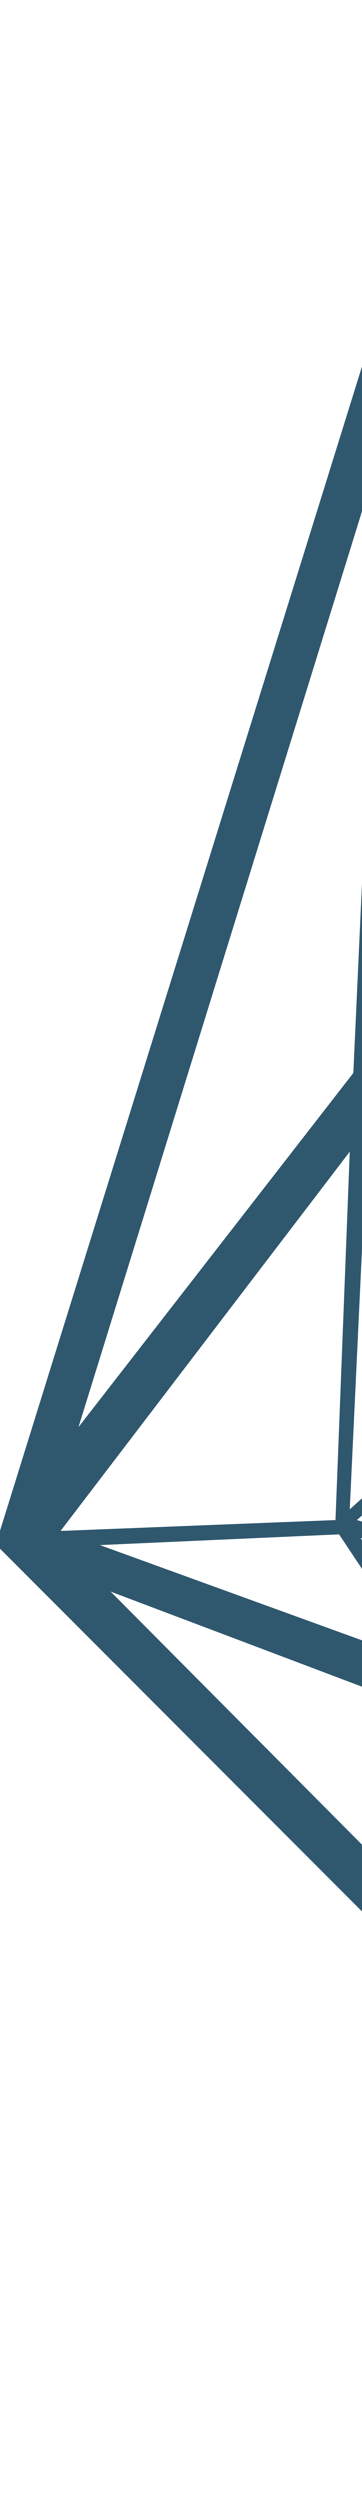 <svg width="29" height="200" fill="none" xmlns="http://www.w3.org/2000/svg"><path d="M203.854 79.542l-24.589 82.976v-52.933l24.589-30.043zm-24.589 28.326v-30.9l25.732-.86v.287l-25.732 31.473zm-48.318 54.936l10.864-7.725 26.876 15.164 1.715.859-39.455-8.298zm-3.717 2.861l42.6 9.156-86.344 21.173 43.744-30.329zm-90.348-27.754L70.906 189.7 8.863 127.325l28.02 10.586zm-9.72-15.164l6.861 10.3-26.018-9.442 19.156-.858zm.857-30.615l-1.143 29.47-21.73.859H4.86l23.16-30.33zm.286-6.295L6.29 114.163l24.302-78.398-2.287 50.072zm45.746-49.5l-11.723 6.868-24.016-14.593 35.739 7.726zm1.43-.858l-38.599-8.297 88.632-21.173-50.034 29.47zm55.466-24.892L113.22 43.49l-32.88-7.153 53.466-31.474-2.859 5.723zm36.596 50.357L114.65 43.777l21.157-39.771 31.736 56.938zm4.861 1.43l-27.734-50.07 58.326 60.085-30.592-10.014zm6.004 11.16l-5.147-9.442 27.448 8.87-22.301.572zm-36.311 79.828l-8.577-33.763 42.029-40.057v32.618l-33.452 41.202zm-52.035 4.006l-12.866 38.34-2.002-2.003-36.31-55.221 51.178 18.884zm-61.185-34.335l56.896 16.309 3.717 14.306-53.751-19.742-6.862-10.873zm41.743-40.63l-42.6 38.341 1.429-30.33 32.307-41.487 8.864 33.476zm31.45-28.612l-35.167-9.156 12.294-7.153 33.451 7.153-10.578 9.156zm15.725 4.006l-3.431-12.876 53.751 17.454 5.718 10.014-56.038-14.592zm.858 4.006l55.18 14.592-41.171 39.199-14.009-53.791zm-15.154-7.726l9.721-8.87 3.145 12.304-12.866-3.434zm-30.02 25.465L64.9 47.496l34.024 8.87-25.446 23.176zm30.02 63.52l-14.295-4.006-15.725-58.083 26.589-24.035 16.869 4.578 14.296 55.222-27.734 26.324zm4.003 1.144l24.874-23.748 8.577 33.19-33.451-9.442zm-.858.858l34.024 9.729-11.151 7.725-33.451-7.153 10.578-10.301zm-4.002-1.144l-9.435 8.87-3.431-12.59 12.866 3.72zm-74.051-22.318l42.315-38.054 14.581 54.363-56.896-16.309zm56.324 61.803l8.292-25.179 32.021 6.867-44.602 31.474 4.29-13.162zM38.312 32.618l21.443 12.876-30.02 38.626 2.287-52.933.572-2.003 5.718 3.434zm136.093 139.628l-31.45-17.74 32.879-40.343v58.655l-1.429-.572zM209 74.392v-.572s0-.286-.286-.286L137.808.286 137.523 0h-1.716L31.164 24.893h-.286s-.286 0-.286.286c0 0-.286 0-.286.286l-.286.286v.286L0 122.461v1.43L76.052 200h1.429l99.783-24.32h.286l29.735-100.43c1.715-.572 1.715-.572 1.715-.858z" fill="#2F586F"/></svg>
